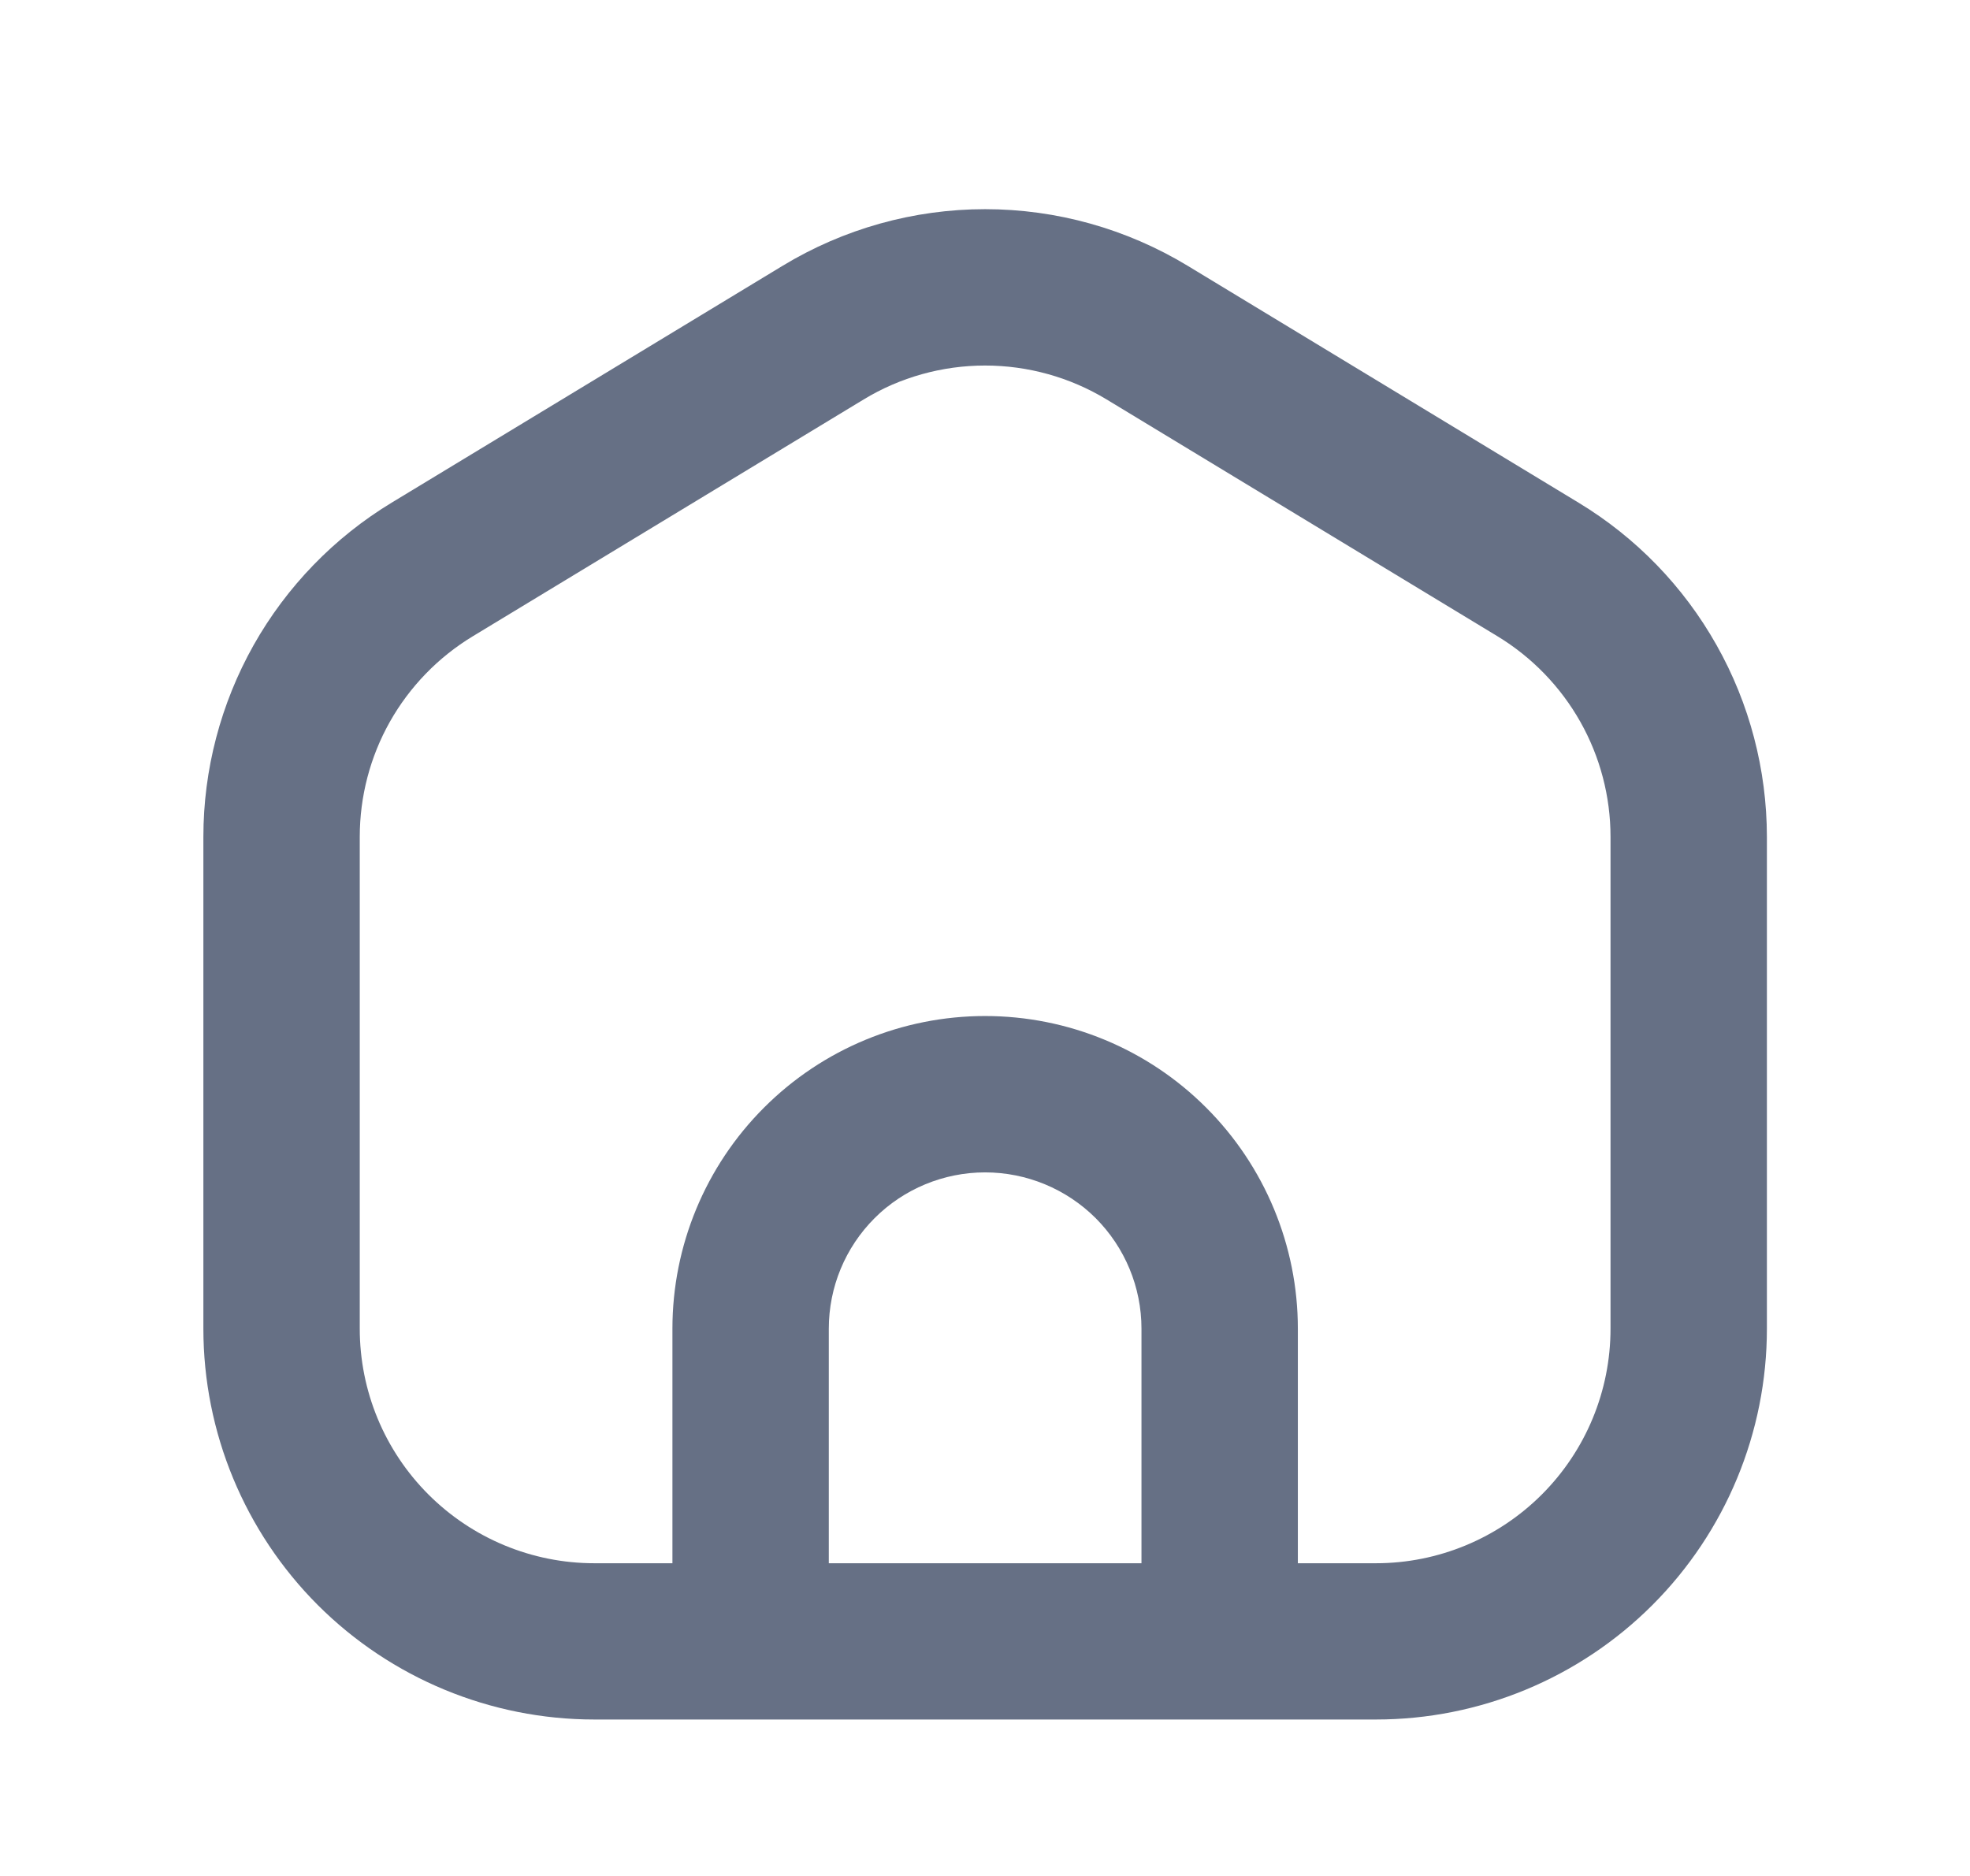 <svg width="21" height="20" viewBox="0 0 21 20" fill="none" xmlns="http://www.w3.org/2000/svg">
<path fill-rule="evenodd" clip-rule="evenodd" d="M10.501 2.23C9.74 2.23 8.993 2.439 8.342 2.834L4.175 5.359C3.563 5.73 3.056 6.253 2.704 6.877C2.353 7.501 2.168 8.206 2.168 8.922V14.165C2.168 15.271 2.607 16.33 3.388 17.112C4.17 17.893 5.23 18.332 6.335 18.332H14.668C15.773 18.332 16.833 17.893 17.614 17.112C18.396 16.33 18.835 15.271 18.835 14.165V8.921C18.834 8.205 18.65 7.501 18.298 6.877C17.947 6.253 17.44 5.73 16.827 5.359L12.661 2.834C12.009 2.439 11.263 2.23 10.501 2.23ZM9.206 4.259C9.596 4.022 10.044 3.897 10.501 3.897C10.958 3.897 11.406 4.022 11.797 4.259L15.964 6.784C16.331 7.007 16.635 7.321 16.846 7.695C17.057 8.069 17.168 8.492 17.168 8.921V14.165C17.168 14.829 16.905 15.464 16.436 15.933C15.967 16.402 15.331 16.666 14.668 16.666H13.835V14.165C13.835 13.281 13.483 12.434 12.858 11.809C12.233 11.183 11.385 10.832 10.501 10.832C9.617 10.832 8.769 11.183 8.144 11.809C7.519 12.434 7.168 13.281 7.168 14.165V16.666H6.335C5.672 16.666 5.036 16.402 4.567 15.933C4.098 15.464 3.835 14.829 3.835 14.165V8.922C3.835 8.492 3.945 8.07 4.156 7.695C4.367 7.321 4.671 7.007 5.039 6.784L9.206 4.259ZM11.68 12.987C11.992 13.3 12.168 13.723 12.168 14.165V16.666H8.835V14.165C8.835 13.723 9.01 13.3 9.323 12.987C9.635 12.675 10.059 12.499 10.501 12.499C10.943 12.499 11.367 12.675 11.68 12.987Z" fill="#667085"/>
</svg>
